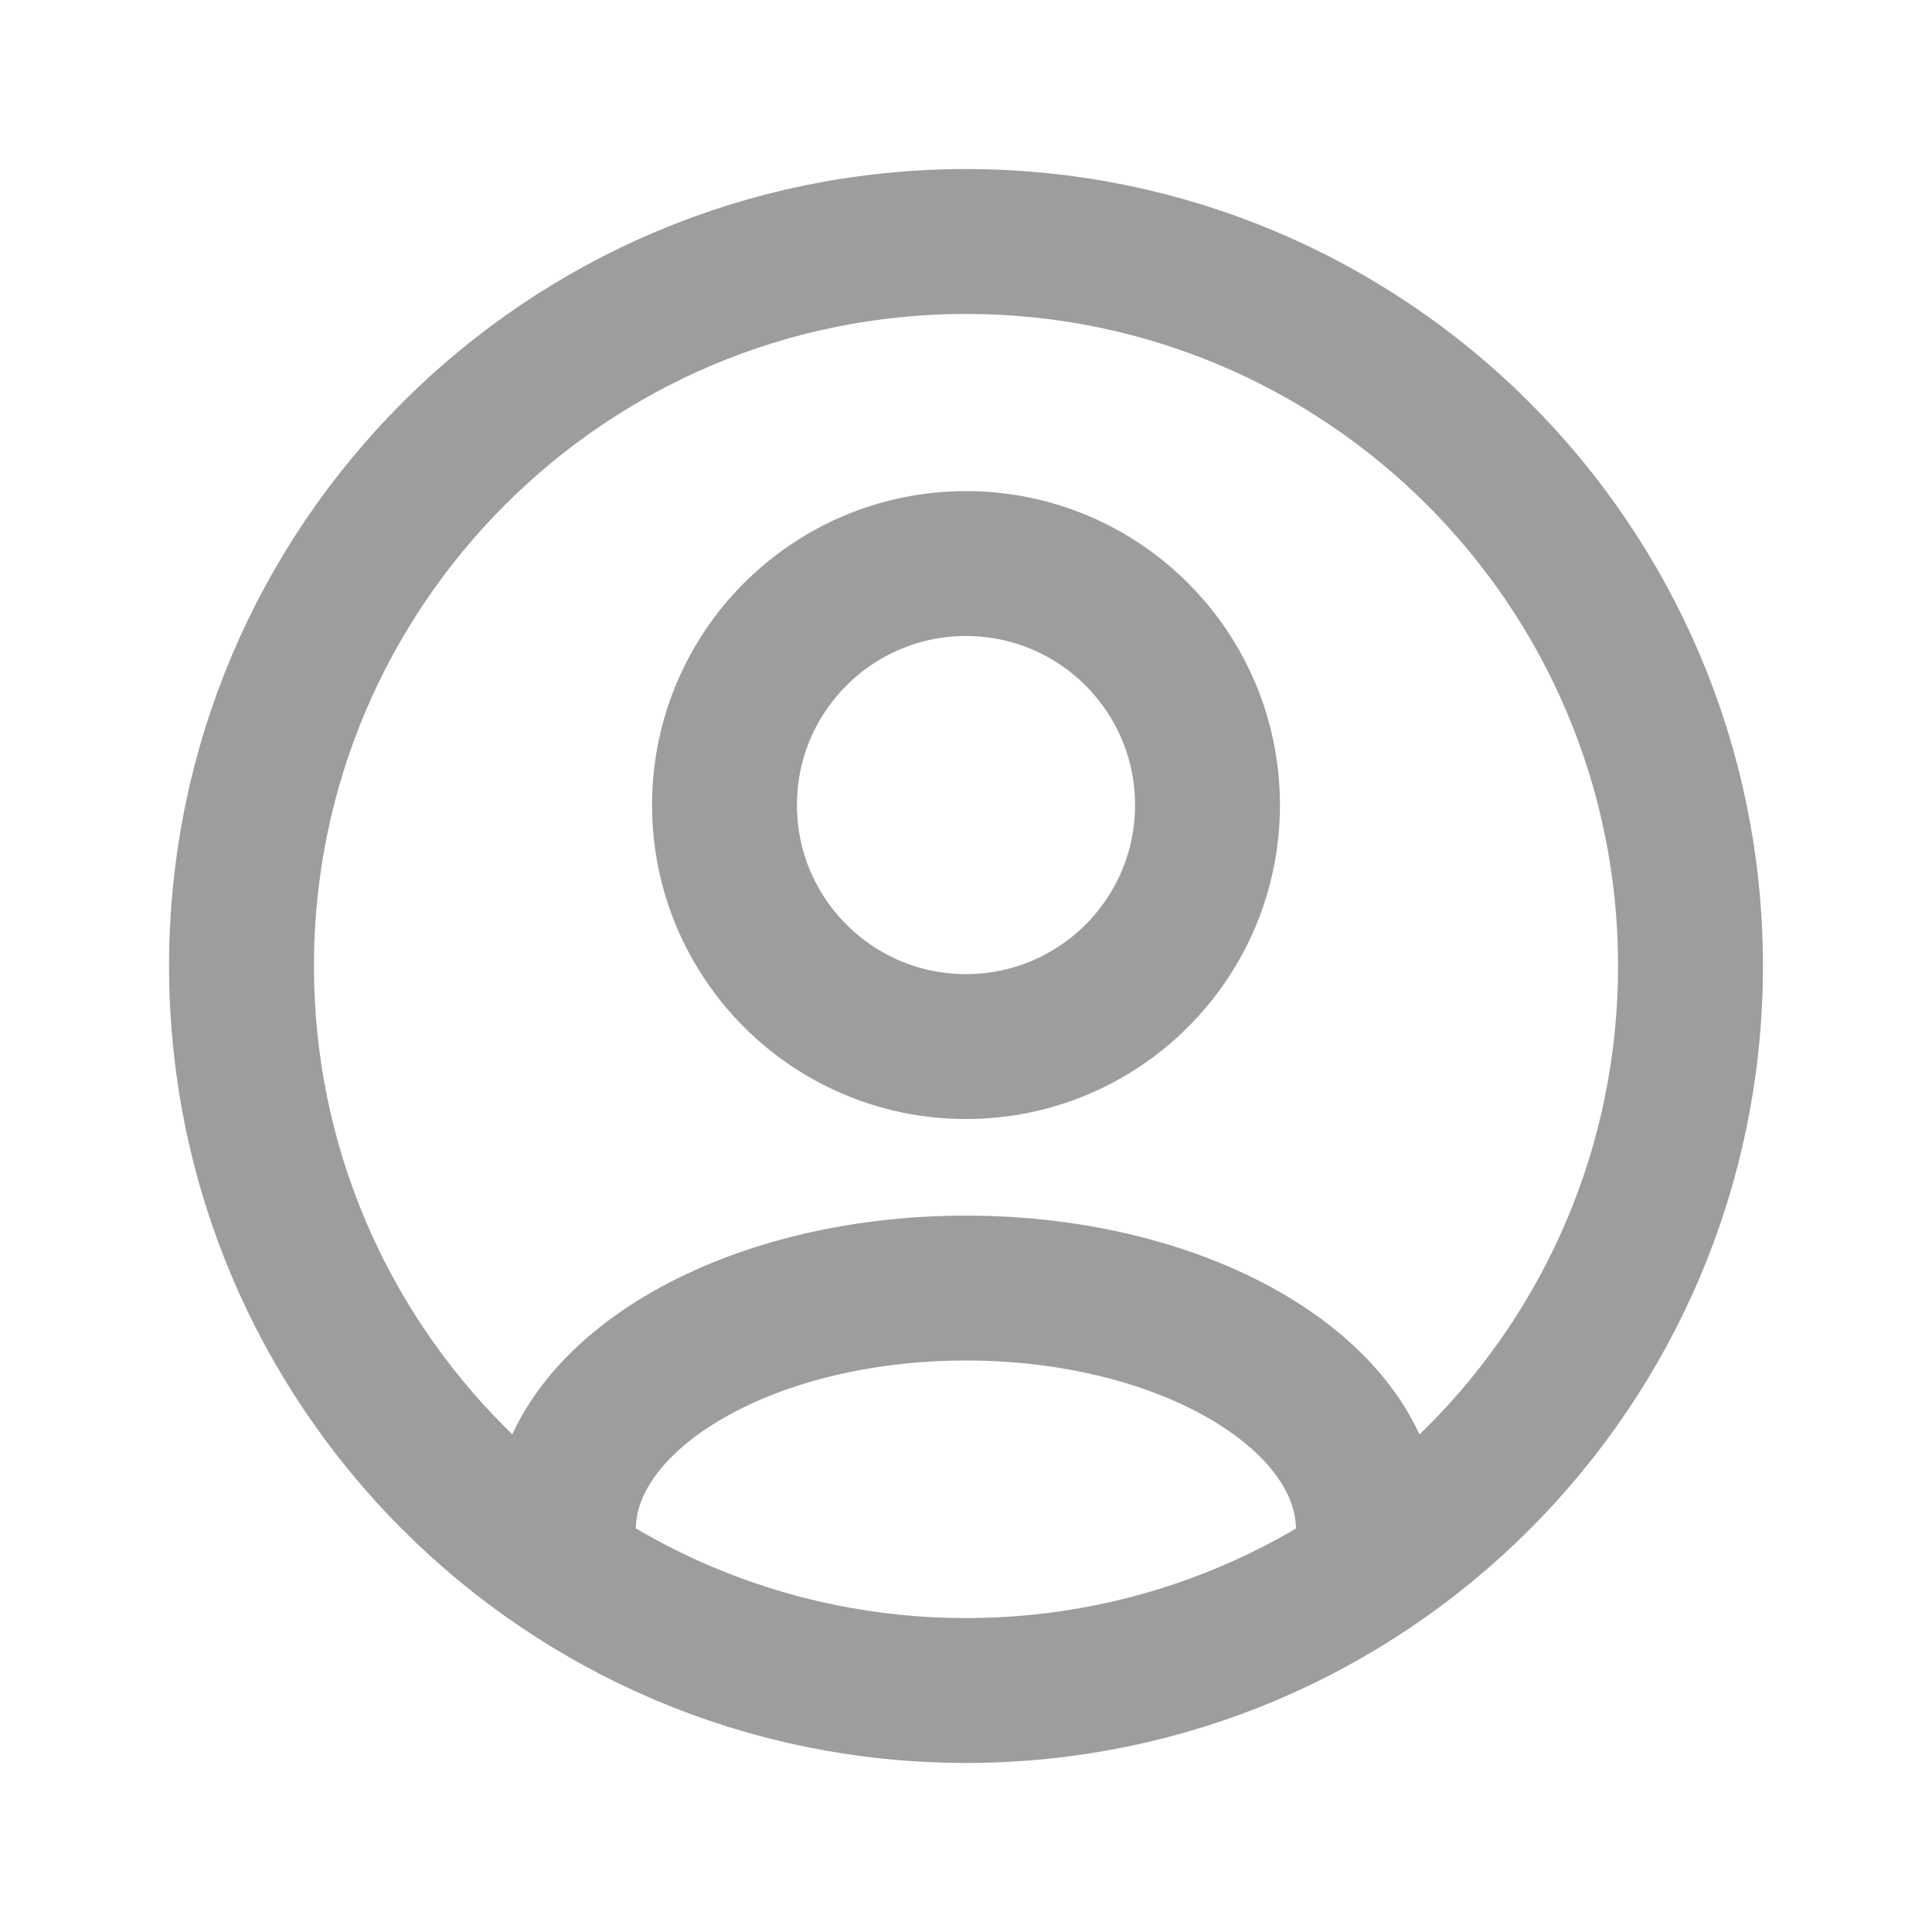 <svg width="40" height="40" viewBox="0 0 40 40" fill="none" xmlns="http://www.w3.org/2000/svg">
<path d="M11.664 31.668C11.664 28.907 15.395 26.668 19.997 26.668C24.6 26.668 28.331 28.907 28.331 31.668" stroke="#9D9D9D" stroke-width="3" stroke-linecap="round" stroke-linejoin="round"/>
<path d="M20 21.668C22.761 21.668 25 19.429 25 16.668C25 13.906 22.761 11.668 20 11.668C17.239 11.668 15 13.906 15 16.668C15 19.429 17.239 21.668 20 21.668Z" stroke="#9D9D9D" stroke-width="3" stroke-linecap="round" stroke-linejoin="round"/>
<path d="M20 35C28.284 35 35 28.284 35 20C35 11.716 28.284 5 20 5C11.716 5 5 11.716 5 20C5 28.284 11.716 35 20 35Z" stroke="#9D9D9D" stroke-width="3" stroke-miterlimit="10" stroke-linecap="round" stroke-linejoin="round"/>
</svg>
